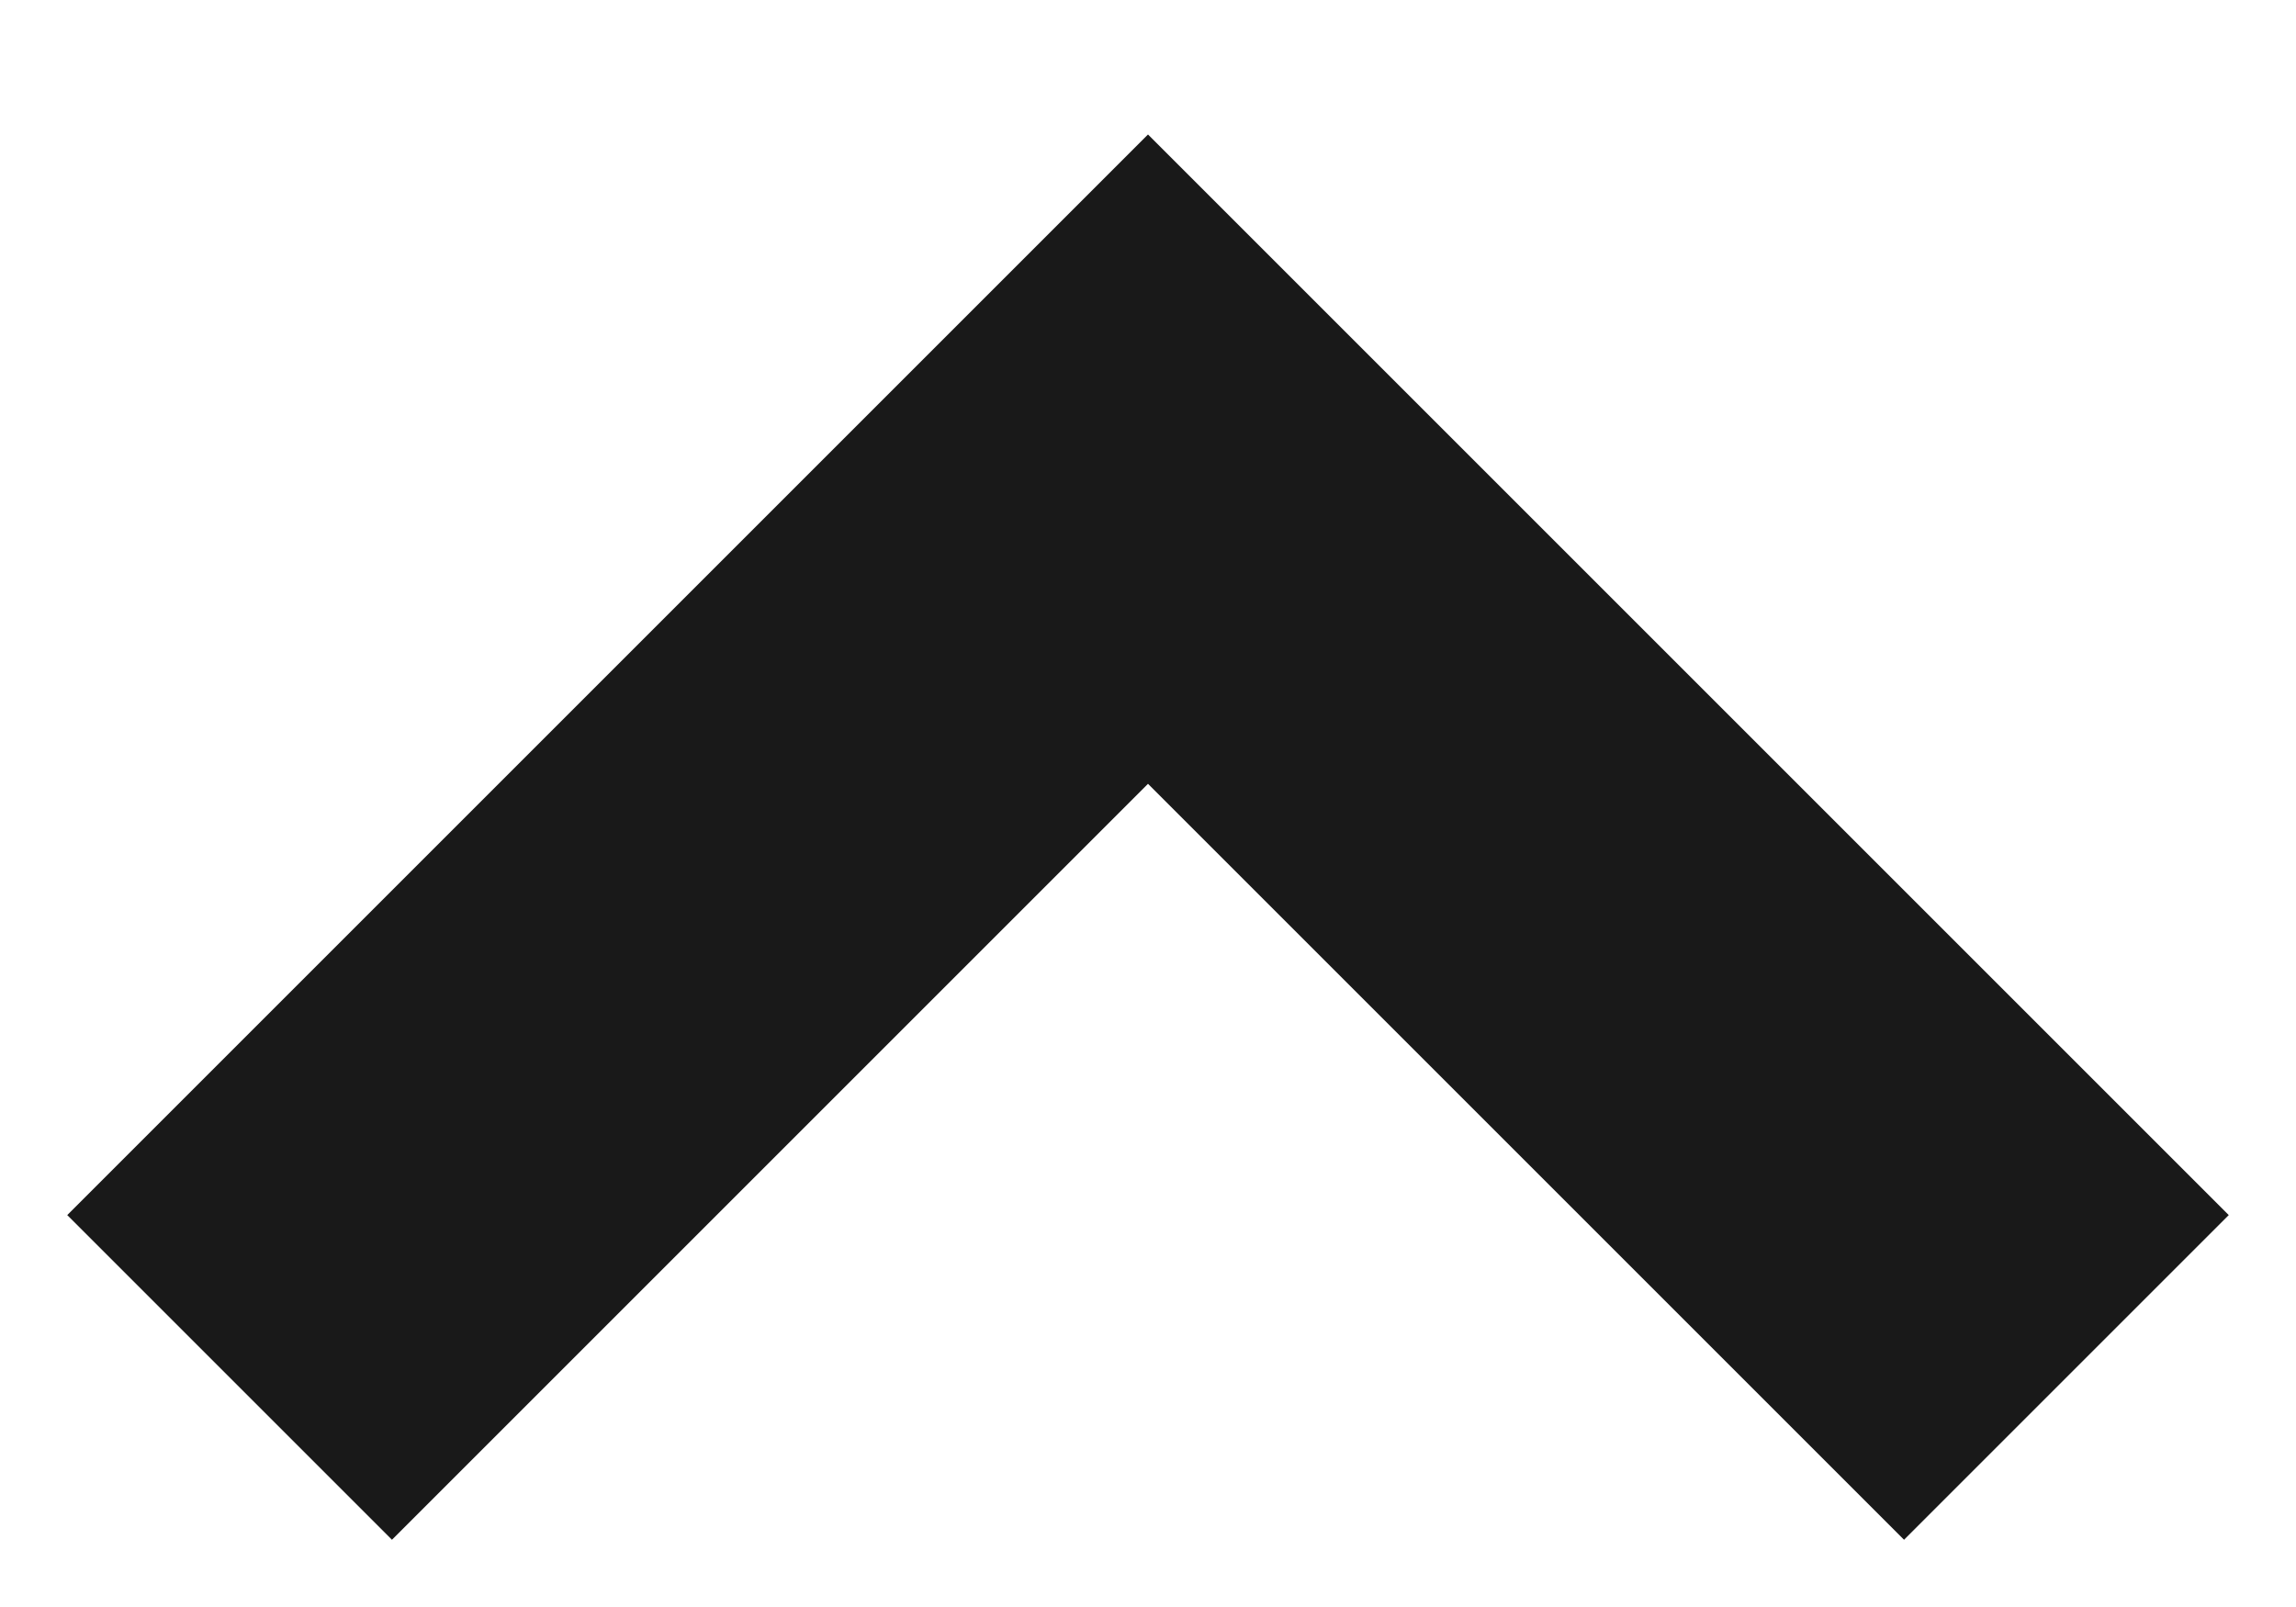 <?xml version="1.0" encoding="UTF-8"?>
<svg width="10px" height="7px" viewBox="0 0 10 7" version="1.1" xmlns="http://www.w3.org/2000/svg" xmlns:xlink="http://www.w3.org/1999/xlink">
    <!-- Generator: Sketch 64 (93537) - https://sketch.com -->
    <title>icon-arrow-black-small-bottom-2</title>
    <desc>Created with Sketch.</desc>
    <g id="Page-1" stroke="none" stroke-width="1" fill="none" fill-rule="evenodd" opacity="0.9">
        <g id="icon-arrow-black-small-bottom-2" transform="translate(5, 4) scale(1, -1) translate(-5, -4) translate(1, 2)" stroke="#000000" stroke-width="2">
            <g id="Page-1">
                <g id="icon-arrow-black-small-bottom">
                    <polyline id="Path" points="0 0 4 4 8 0"></polyline>
                </g>
            </g>
        </g>
    </g>
</svg>